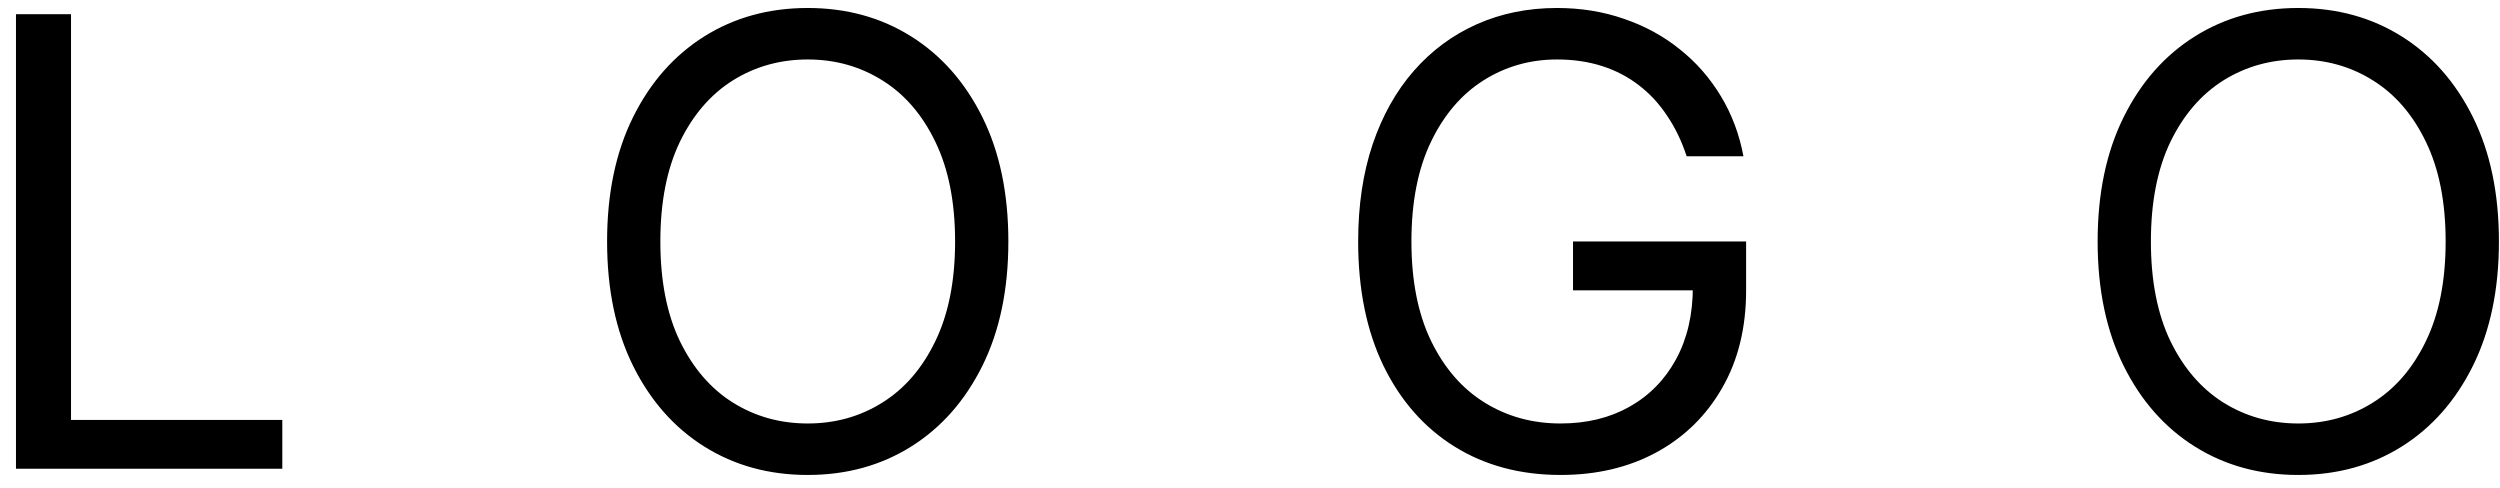 <svg width="128" height="25" viewBox="0 0 128 25" fill="none" xmlns="http://www.w3.org/2000/svg">
<path d="M0.818 24V0.727H3.636V21.5H14.454V24H0.818ZM51.628 12.364C51.628 14.818 51.185 16.939 50.299 18.727C49.412 20.515 48.197 21.894 46.651 22.864C45.106 23.833 43.34 24.318 41.356 24.318C39.371 24.318 37.606 23.833 36.06 22.864C34.515 21.894 33.299 20.515 32.412 18.727C31.526 16.939 31.083 14.818 31.083 12.364C31.083 9.909 31.526 7.788 32.412 6C33.299 4.212 34.515 2.833 36.06 1.864C37.606 0.894 39.371 0.409 41.356 0.409C43.34 0.409 45.106 0.894 46.651 1.864C48.197 2.833 49.412 4.212 50.299 6C51.185 7.788 51.628 9.909 51.628 12.364ZM48.901 12.364C48.901 10.348 48.564 8.648 47.89 7.261C47.223 5.875 46.318 4.826 45.174 4.114C44.037 3.402 42.765 3.045 41.356 3.045C39.947 3.045 38.67 3.402 37.526 4.114C36.39 4.826 35.484 5.875 34.81 7.261C34.143 8.648 33.81 10.348 33.81 12.364C33.81 14.379 34.143 16.079 34.81 17.466C35.484 18.852 36.39 19.901 37.526 20.614C38.67 21.326 39.947 21.682 41.356 21.682C42.765 21.682 44.037 21.326 45.174 20.614C46.318 19.901 47.223 18.852 47.89 17.466C48.564 16.079 48.901 14.379 48.901 12.364ZM86.356 8C86.106 7.235 85.776 6.549 85.367 5.943C84.966 5.33 84.485 4.807 83.924 4.375C83.371 3.943 82.742 3.614 82.038 3.386C81.333 3.159 80.561 3.045 79.72 3.045C78.341 3.045 77.087 3.402 75.958 4.114C74.829 4.826 73.932 5.875 73.265 7.261C72.599 8.648 72.265 10.348 72.265 12.364C72.265 14.379 72.602 16.079 73.276 17.466C73.951 18.852 74.864 19.901 76.015 20.614C77.167 21.326 78.462 21.682 79.901 21.682C81.235 21.682 82.409 21.398 83.424 20.829C84.447 20.254 85.242 19.443 85.811 18.398C86.386 17.345 86.674 16.106 86.674 14.682L87.538 14.864H80.538V12.364H89.401V14.864C89.401 16.78 88.992 18.447 88.174 19.864C87.364 21.28 86.242 22.379 84.811 23.159C83.386 23.932 81.75 24.318 79.901 24.318C77.841 24.318 76.03 23.833 74.47 22.864C72.917 21.894 71.704 20.515 70.833 18.727C69.97 16.939 69.538 14.818 69.538 12.364C69.538 10.523 69.784 8.867 70.276 7.398C70.776 5.92 71.481 4.663 72.39 3.625C73.299 2.587 74.375 1.792 75.617 1.239C76.86 0.686 78.227 0.409 79.72 0.409C80.947 0.409 82.091 0.595 83.151 0.966C84.22 1.33 85.17 1.848 86.004 2.523C86.845 3.189 87.545 3.989 88.106 4.92C88.667 5.845 89.053 6.871 89.265 8H86.356ZM127.945 12.364C127.945 14.818 127.501 16.939 126.615 18.727C125.729 20.515 124.513 21.894 122.967 22.864C121.422 23.833 119.657 24.318 117.672 24.318C115.687 24.318 113.922 23.833 112.376 22.864C110.831 21.894 109.615 20.515 108.729 18.727C107.842 16.939 107.399 14.818 107.399 12.364C107.399 9.909 107.842 7.788 108.729 6C109.615 4.212 110.831 2.833 112.376 1.864C113.922 0.894 115.687 0.409 117.672 0.409C119.657 0.409 121.422 0.894 122.967 1.864C124.513 2.833 125.729 4.212 126.615 6C127.501 7.788 127.945 9.909 127.945 12.364ZM125.217 12.364C125.217 10.348 124.88 8.648 124.206 7.261C123.539 5.875 122.634 4.826 121.49 4.114C120.354 3.402 119.081 3.045 117.672 3.045C116.263 3.045 114.986 3.402 113.842 4.114C112.706 4.826 111.801 5.875 111.126 7.261C110.46 8.648 110.126 10.348 110.126 12.364C110.126 14.379 110.46 16.079 111.126 17.466C111.801 18.852 112.706 19.901 113.842 20.614C114.986 21.326 116.263 21.682 117.672 21.682C119.081 21.682 120.354 21.326 121.49 20.614C122.634 19.901 123.539 18.852 124.206 17.466C124.88 16.079 125.217 14.379 125.217 12.364Z" fill="black"/>
</svg>
